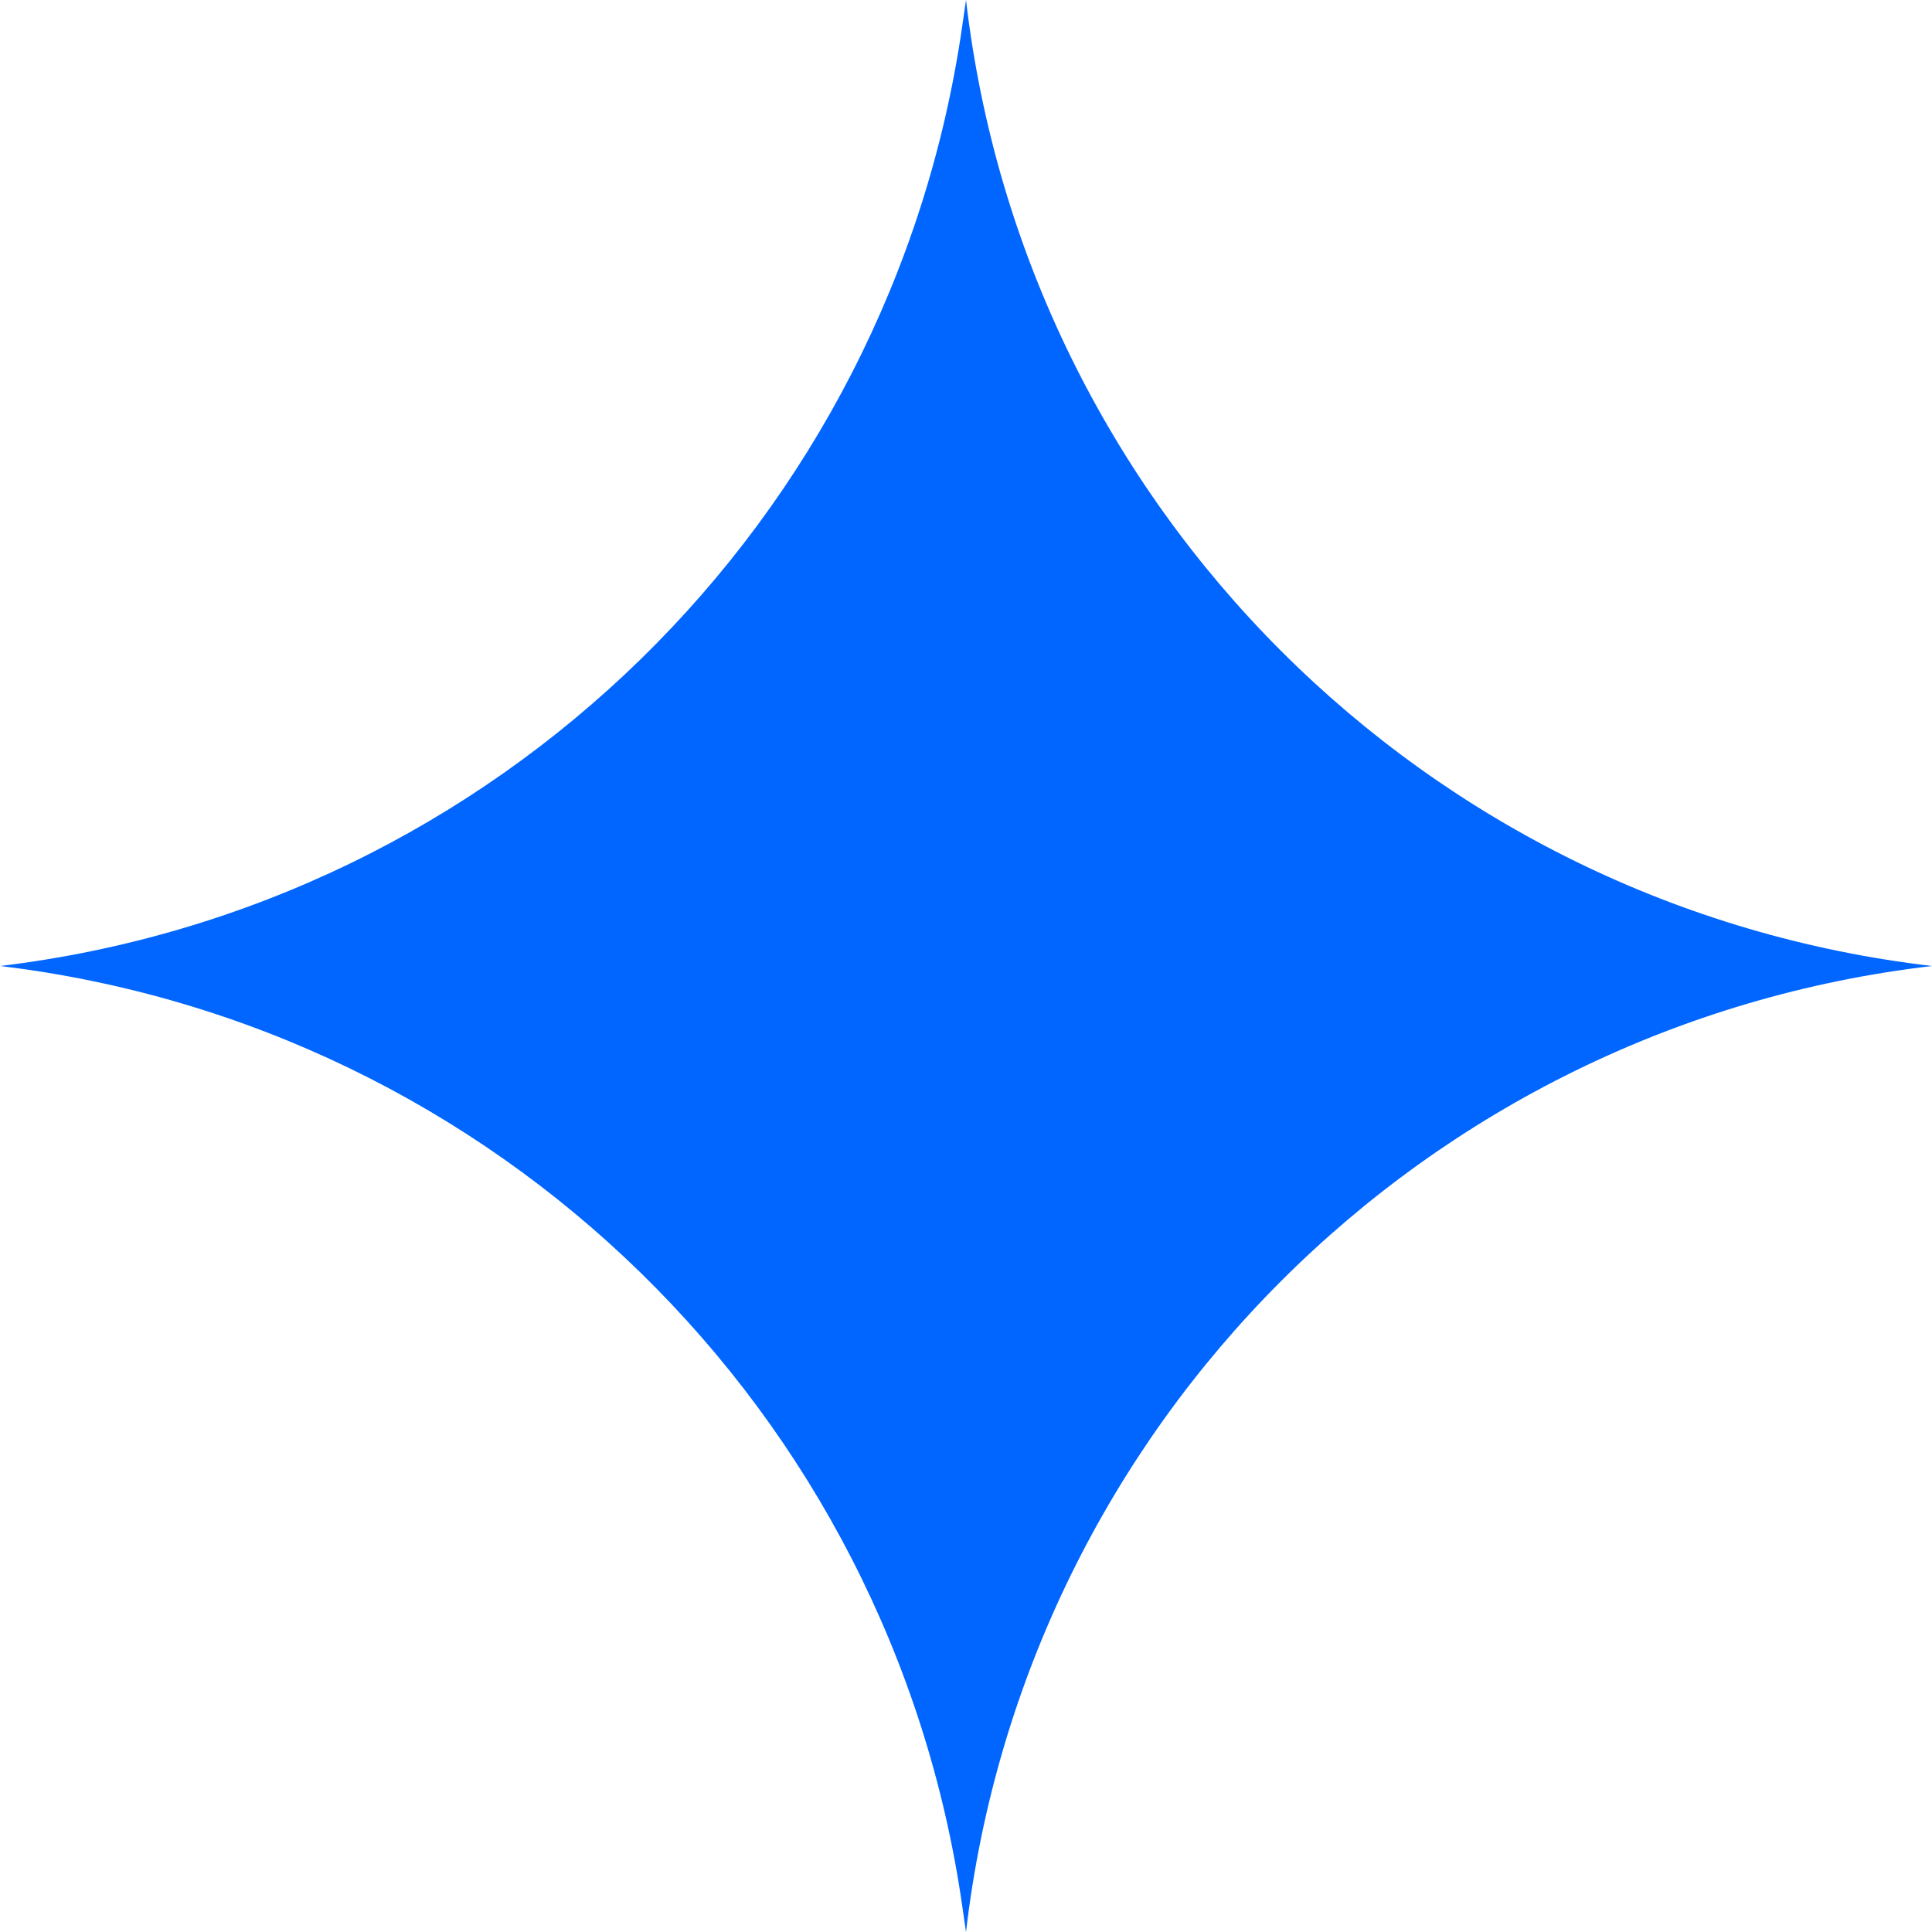<svg width="30" height="30" viewBox="0 0 30 30" fill="none" xmlns="http://www.w3.org/2000/svg">
<path d="M15 0V0C15.919 7.873 22.128 14.081 30 15V15V15C22.128 15.919 15.919 22.128 15 30V30L14.942 29.599C13.839 21.912 7.71 15.925 0 15V15V15C7.71 14.075 13.839 8.088 14.942 0.401L15 0Z" fill="#0066FF"/>
</svg>
